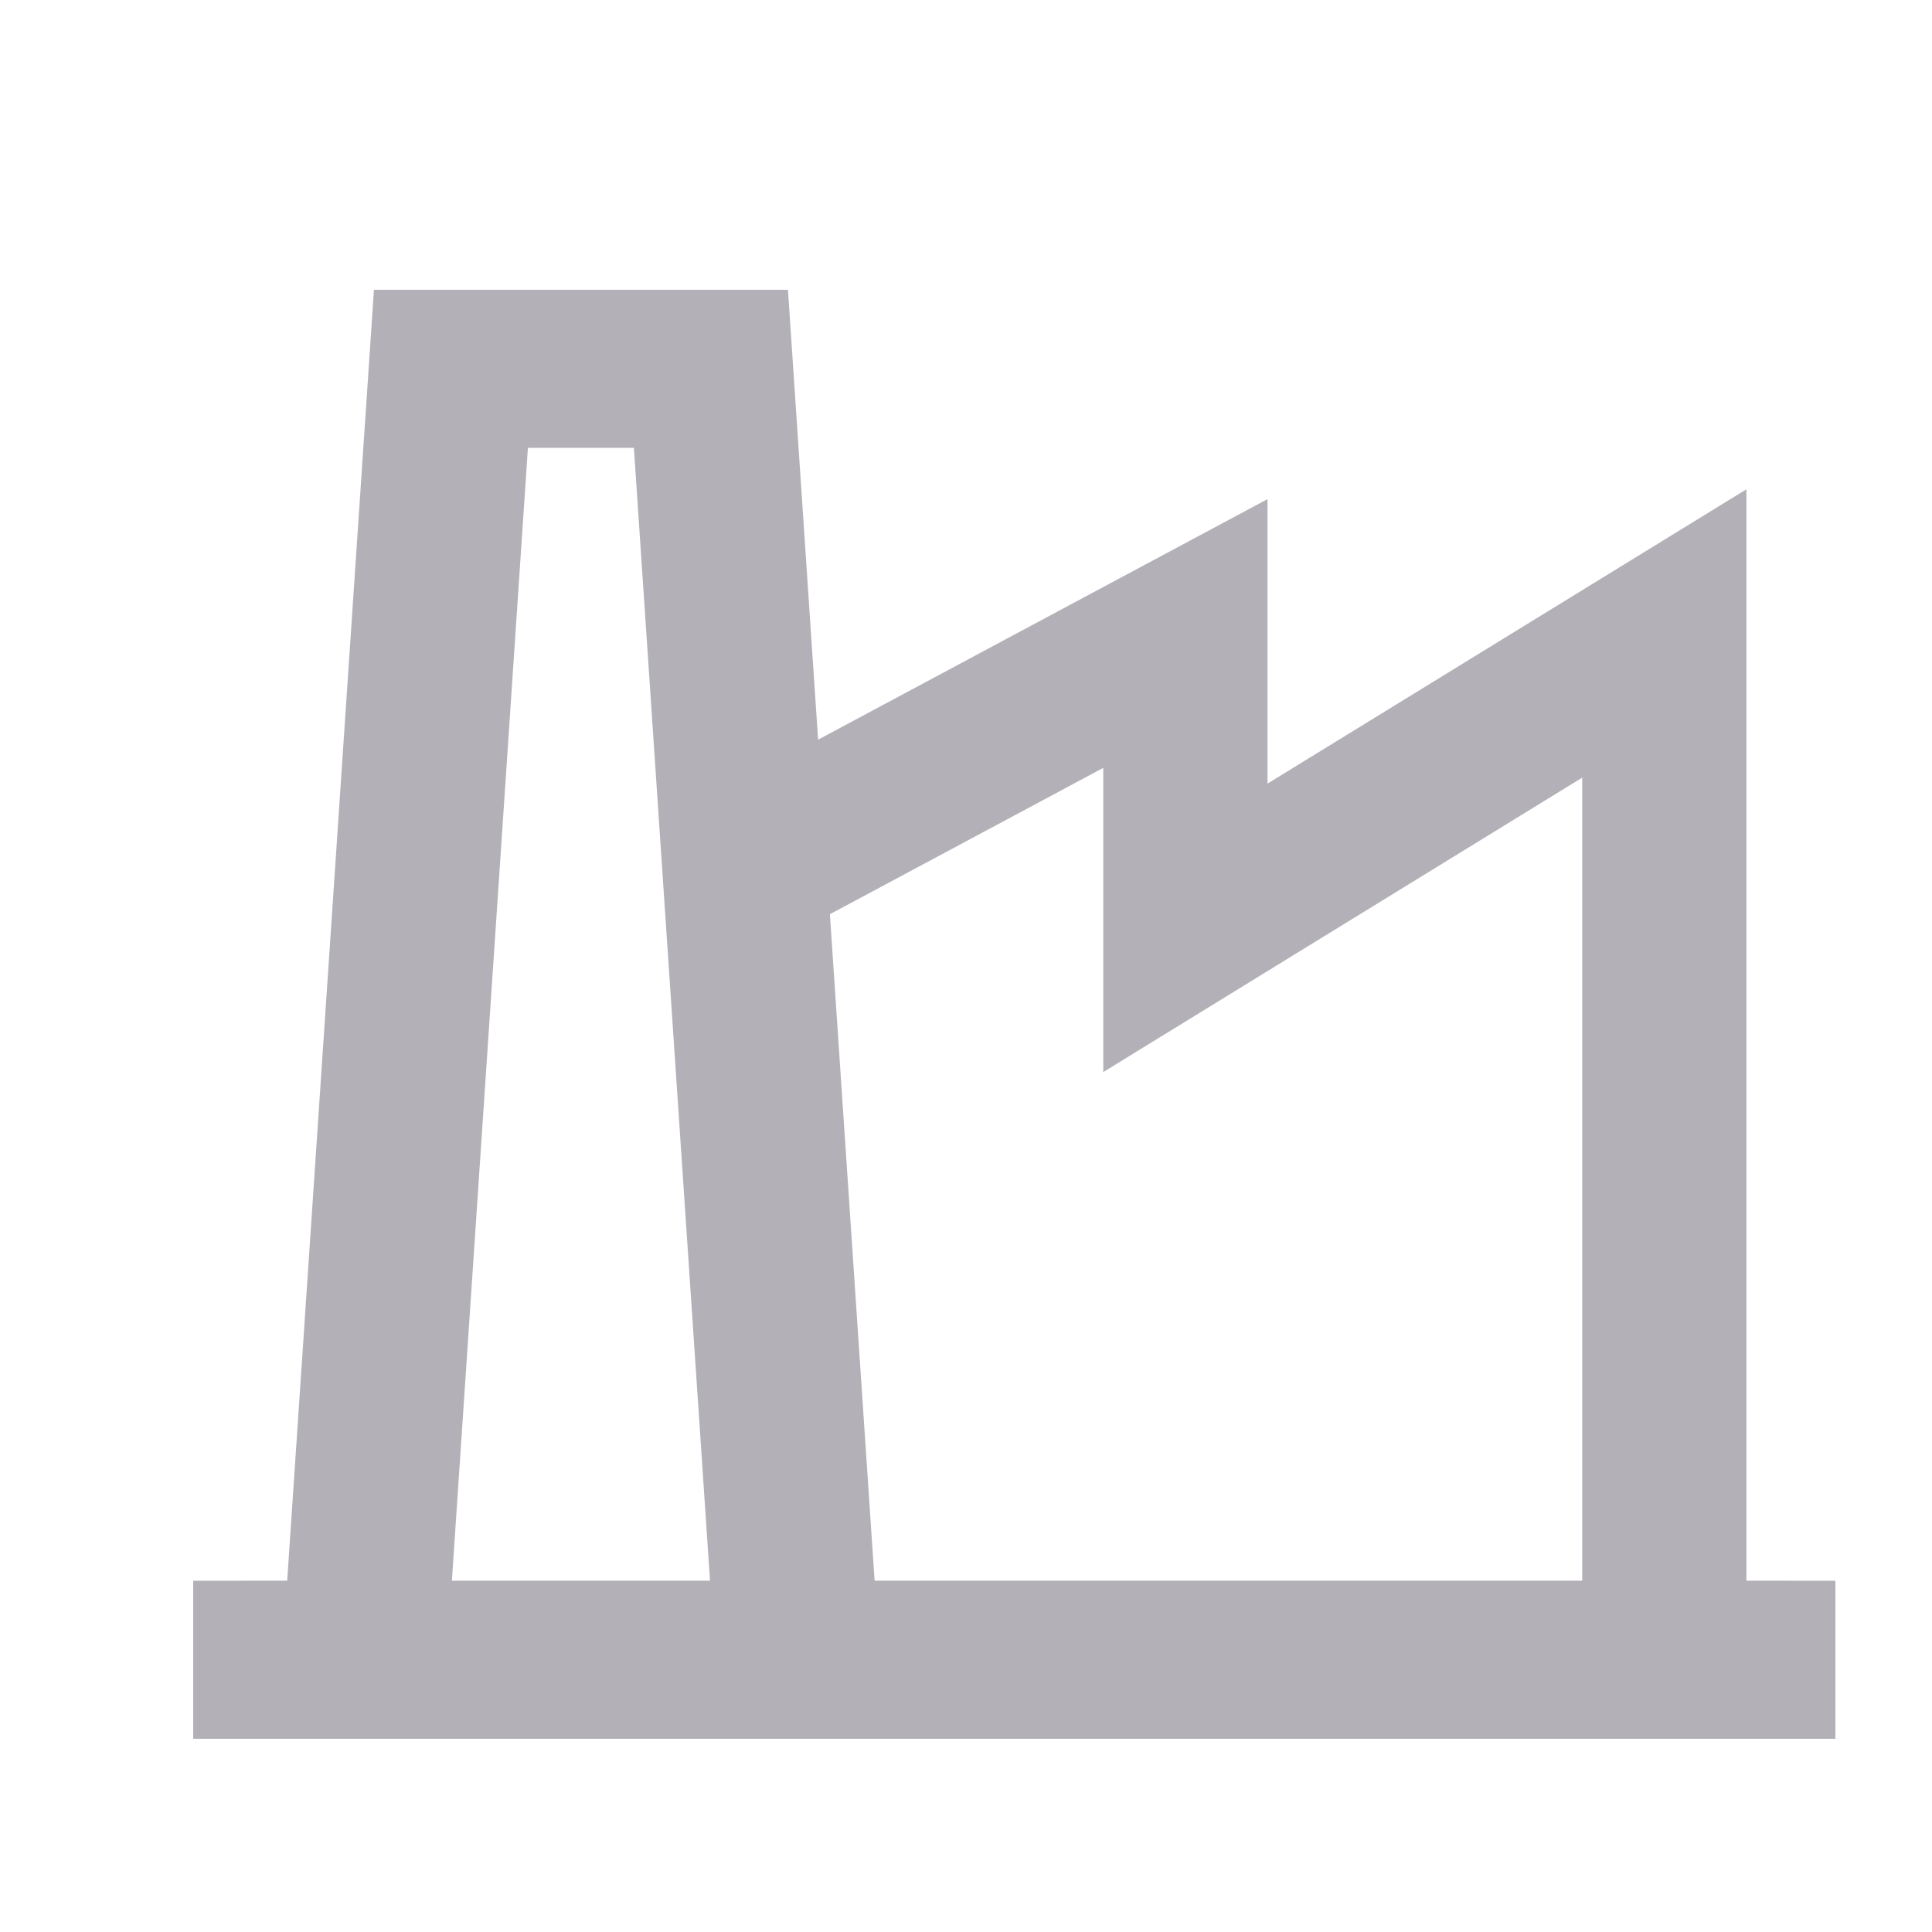 <svg width="20" height="20" viewBox="0 0 20 20" fill="none" xmlns="http://www.w3.org/2000/svg">
<path fill-rule="evenodd" clip-rule="evenodd" d="M2 18V16.364L2.973 16.363L3.871 3H8.157L8.469 7.657L13.121 5.167L13.121 8.112L18.079 5.065L18.079 16.363L19 16.364V18H2ZM6.562 4.636H5.465L4.678 16.363H7.35L6.562 4.636ZM8.591 9.464L11.421 7.949L11.421 11.098L16.379 8.05V16.363H9.054L8.591 9.464Z" fill="#B3B1B7"/>
</svg>
